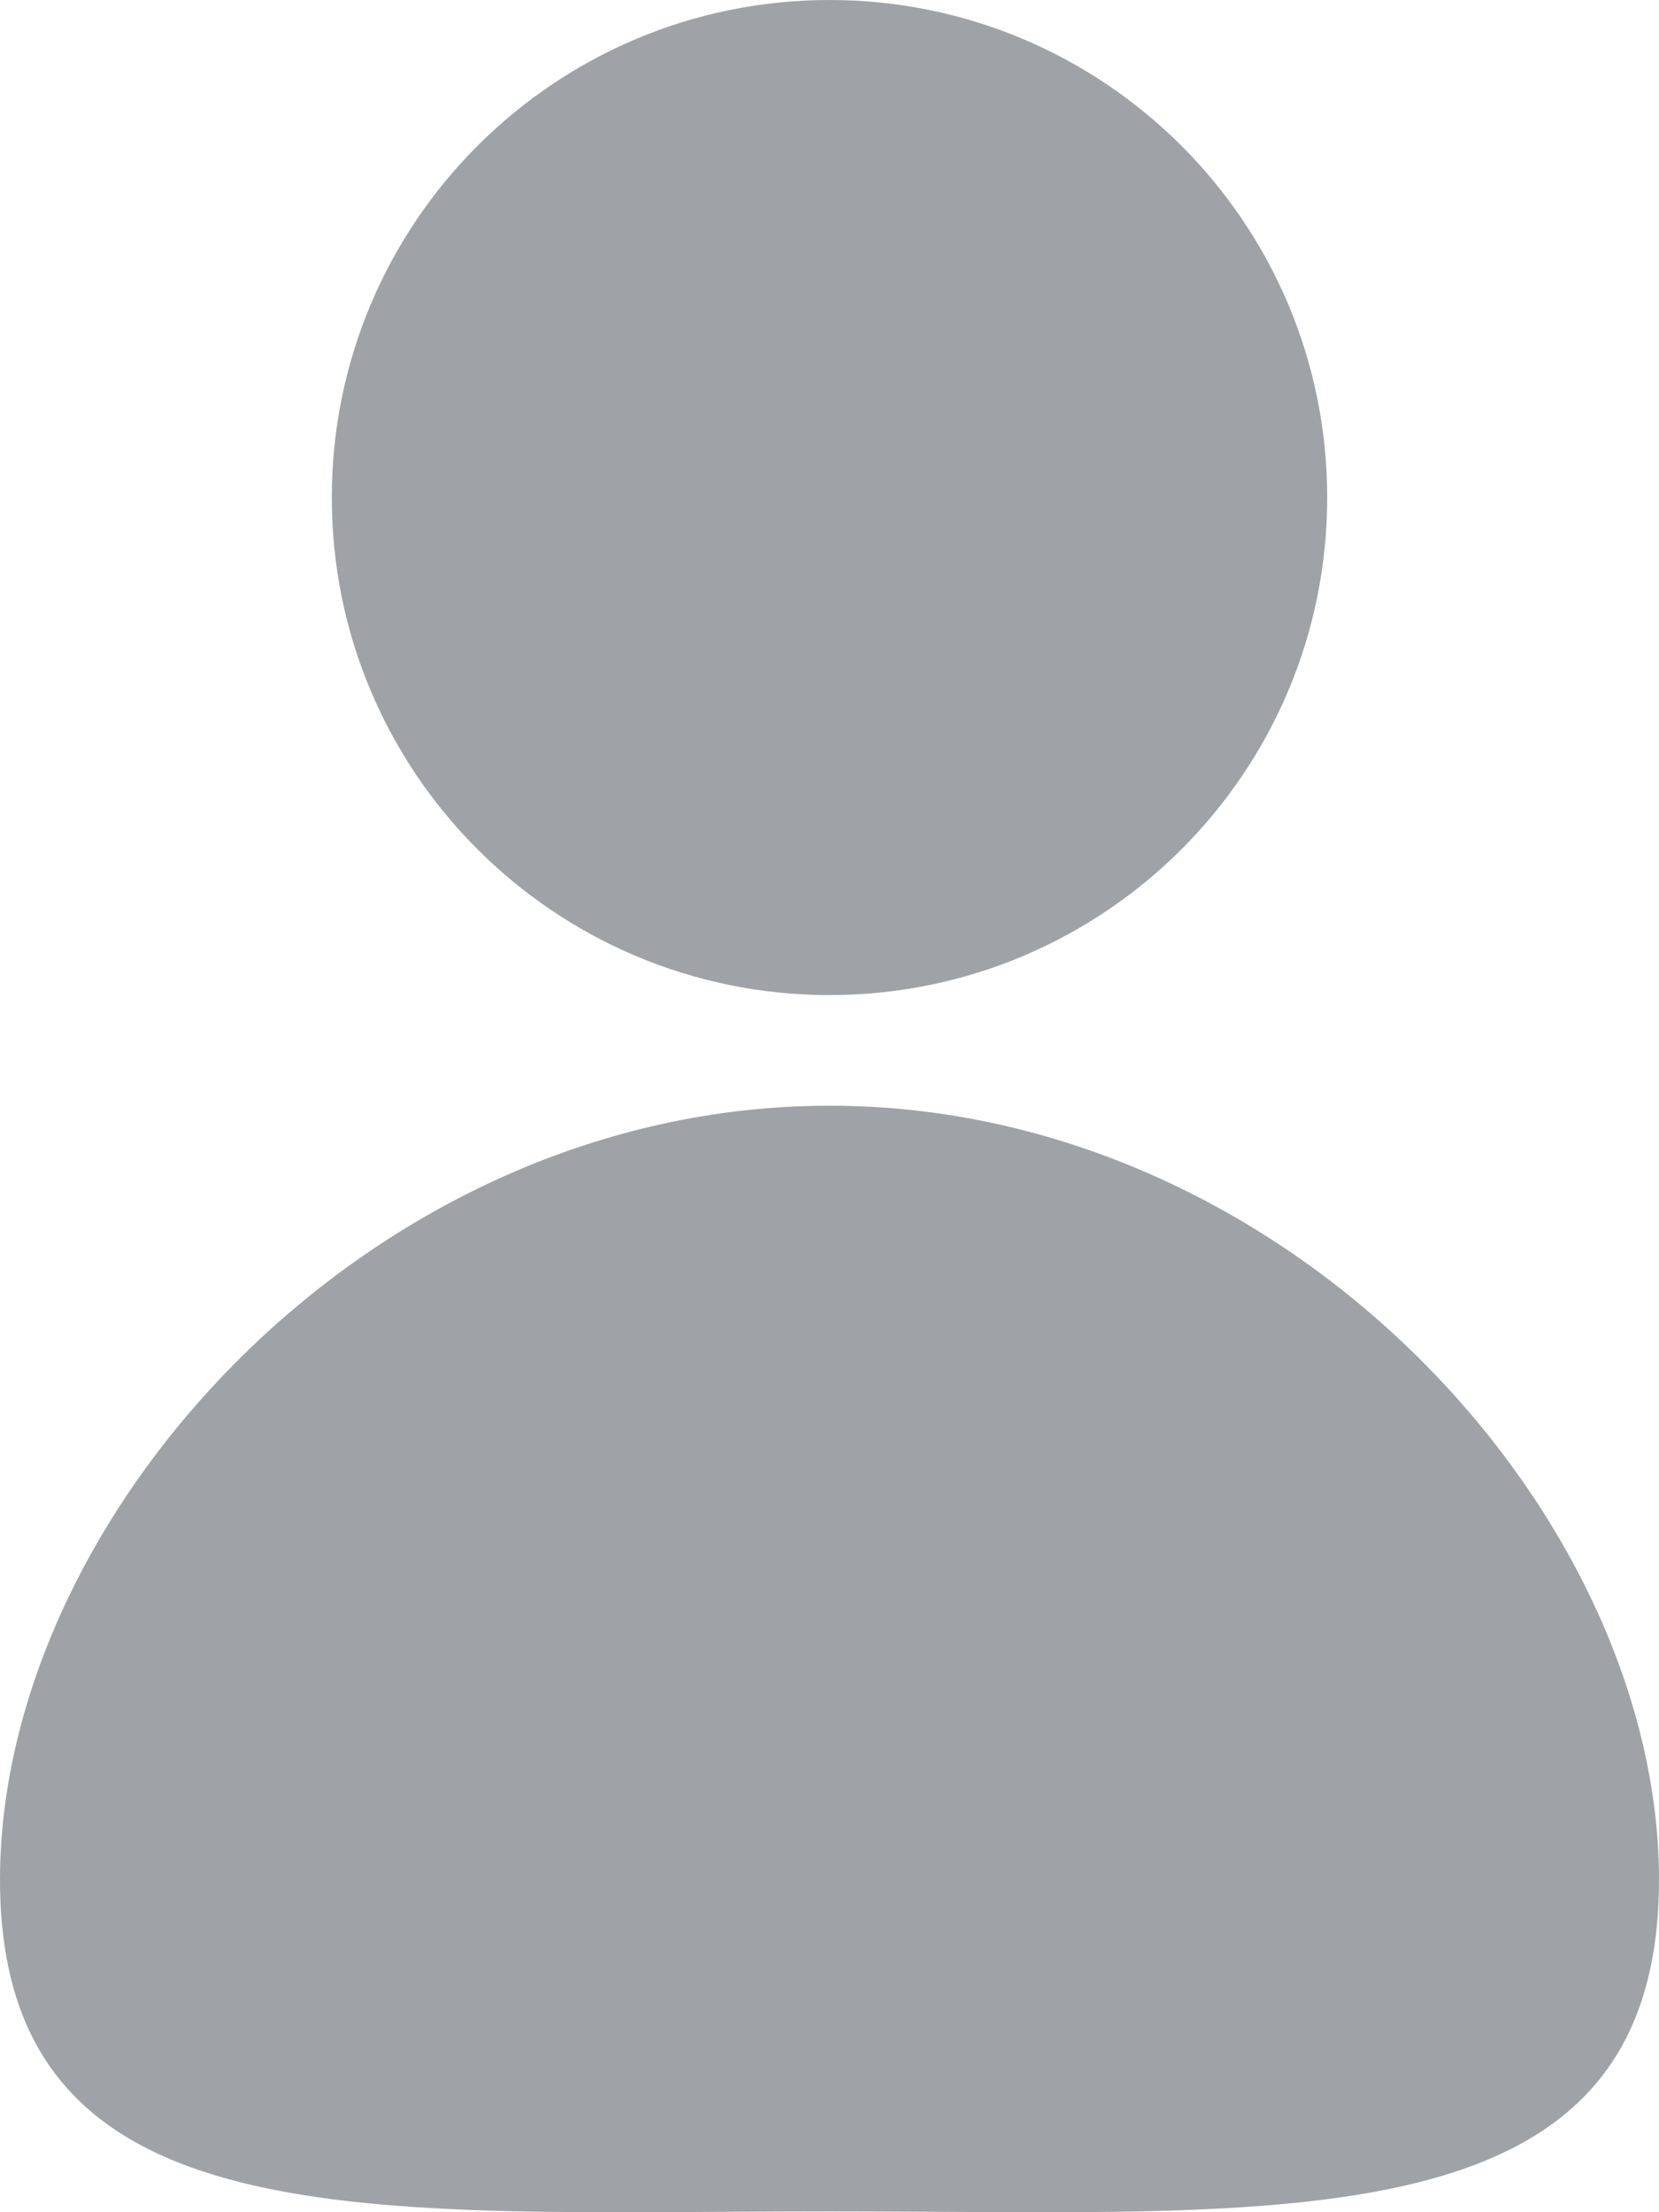 <?xml version="1.0" encoding="UTF-8"?>
<svg width="12px" height="16px" viewBox="0 0 12 16" version="1.1" xmlns="http://www.w3.org/2000/svg" xmlns:xlink="http://www.w3.org/1999/xlink">
    <!-- Generator: sketchtool 47.1 (45422) - http://www.bohemiancoding.com/sketch -->
    <title>9ED4E73E-E47C-4371-A840-CD3C1ABEA86E</title>
    <desc>Created with sketchtool.</desc>
    <defs></defs>
    <g id="ver-3" stroke="none" stroke-width="1" fill="none" fill-rule="evenodd">
        <g id="neuron_web_contacts" transform="translate(-748, -512)" fill="#9FA3A7">
            <g id="Name" transform="translate(731, 497)">
                <g id="Icon" transform="translate(17, 15)">
                    <path d="M6,15.994 C2.686,15.994 0,16.245 0,13.595 C0,10.945 2.686,7.997 6,7.997 C9.314,7.997 12,10.945 12,13.595 C12,16.245 9.314,15.994 6,15.994 L6,15.994 Z M6,7.197 C4.012,7.197 2.4,5.586 2.4,3.599 C2.4,1.611 4.012,0 6,0 C7.988,0 9.6,1.611 9.6,3.599 C9.6,5.586 7.988,7.197 6,7.197 L6,7.197 Z" id="Shape"></path>
                </g>
            </g>
        </g>
    </g>
</svg>